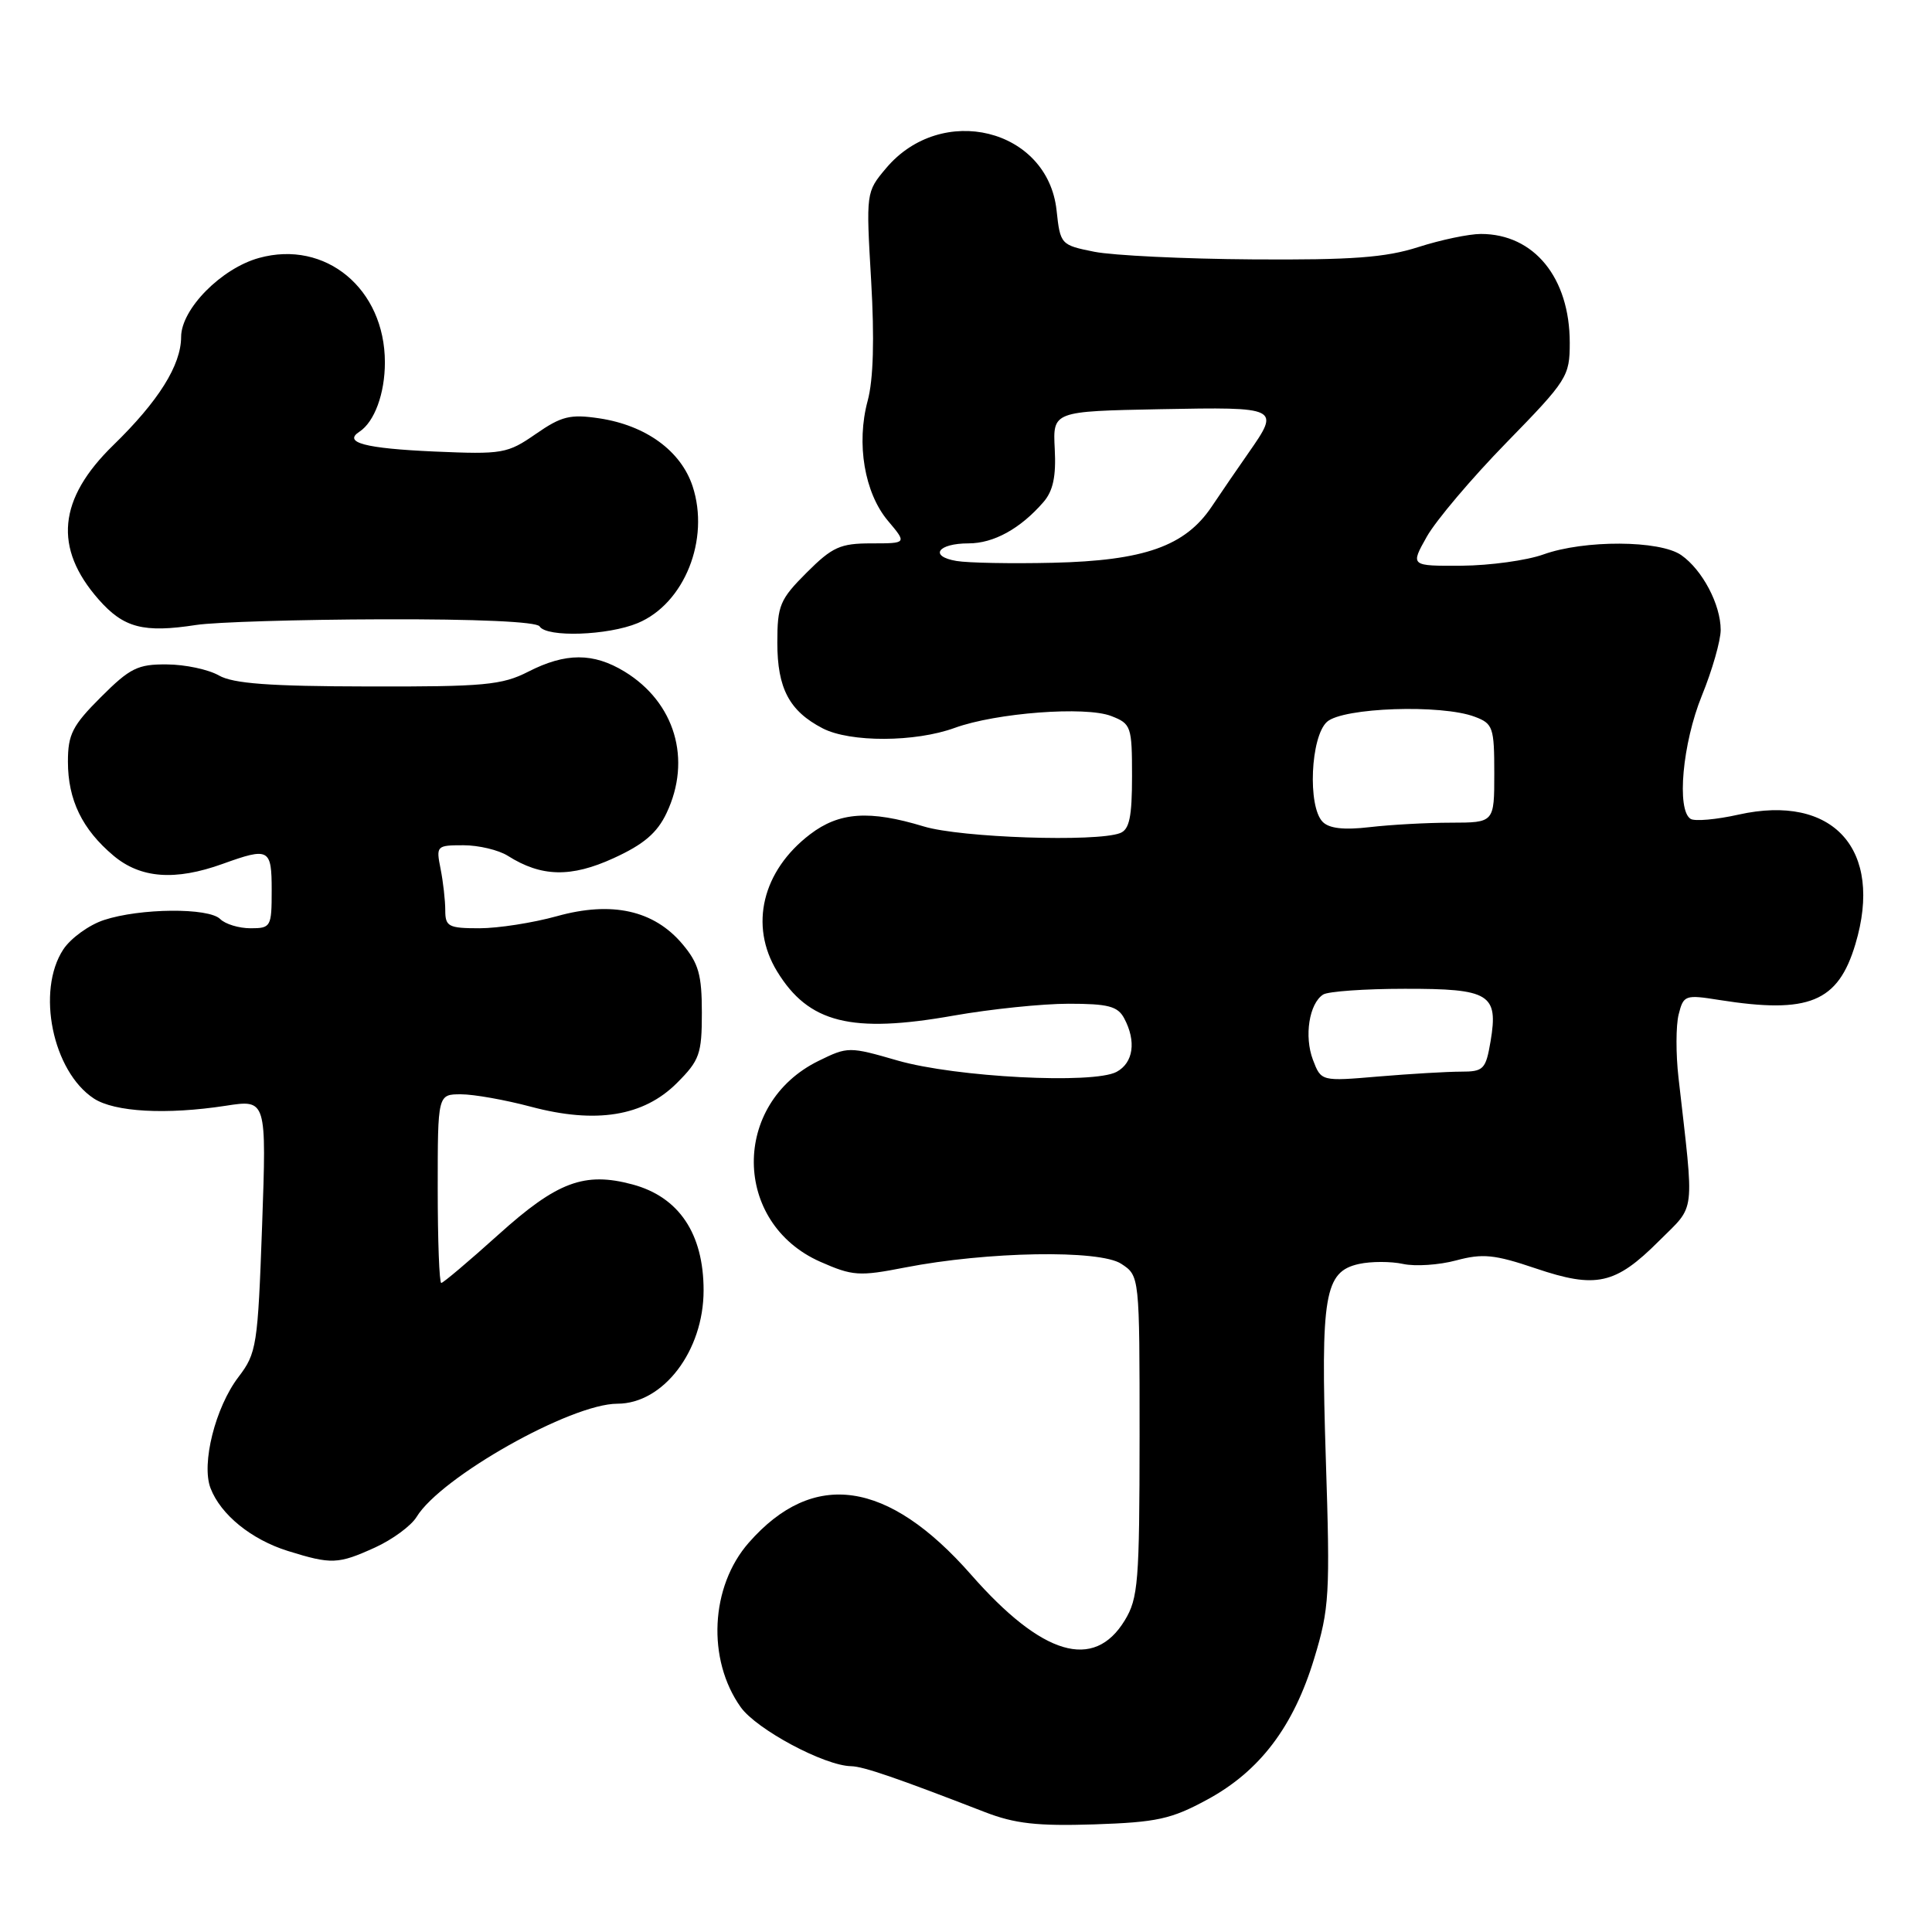 <?xml version="1.0" encoding="UTF-8" standalone="no"?>
<!DOCTYPE svg PUBLIC "-//W3C//DTD SVG 1.1//EN" "http://www.w3.org/Graphics/SVG/1.1/DTD/svg11.dtd" >
<svg xmlns="http://www.w3.org/2000/svg" xmlns:xlink="http://www.w3.org/1999/xlink" version="1.1" viewBox="0 0 256 256">
 <g >
 <path fill="currentColor"
d=" M 159.96 238.46 C 166.93 234.69 171.40 228.79 174.14 219.75 C 176.15 213.14 176.26 211.27 175.68 193.38 C 174.98 171.55 175.50 168.49 180.08 167.48 C 181.68 167.13 184.31 167.13 185.92 167.48 C 187.52 167.83 190.69 167.62 192.95 167.01 C 196.46 166.07 198.02 166.22 203.49 168.07 C 211.50 170.78 214.05 170.21 219.82 164.44 C 224.74 159.52 224.52 161.37 222.41 142.80 C 222.05 139.66 222.06 135.89 222.43 134.42 C 223.07 131.86 223.29 131.78 227.80 132.50 C 239.69 134.38 243.55 132.80 245.85 125.10 C 249.61 112.56 242.91 105.14 230.37 107.94 C 227.43 108.60 224.57 108.85 224.02 108.51 C 222.13 107.35 222.94 98.49 225.50 92.19 C 226.88 88.81 228.00 84.88 228.00 83.47 C 228.00 80.11 225.58 75.52 222.78 73.56 C 219.94 71.57 209.92 71.52 204.50 73.47 C 202.30 74.26 197.43 74.93 193.69 74.96 C 186.87 75.00 186.87 75.00 189.06 71.11 C 190.26 68.98 195.01 63.36 199.62 58.64 C 207.68 50.38 208.00 49.87 208.00 45.42 C 208.00 36.80 203.27 31.00 196.23 31.00 C 194.65 31.00 190.92 31.78 187.93 32.74 C 183.60 34.13 179.16 34.46 166.00 34.37 C 156.93 34.31 147.47 33.85 145.00 33.36 C 140.56 32.47 140.49 32.40 140.00 27.86 C 138.82 17.03 124.75 13.56 117.40 22.30 C 114.75 25.45 114.75 25.50 115.43 37.16 C 115.88 44.91 115.73 50.30 114.97 53.11 C 113.44 58.78 114.55 65.31 117.65 69.00 C 120.18 72.00 120.18 72.00 115.47 72.00 C 111.34 72.00 110.29 72.47 106.88 75.88 C 103.33 79.43 103.00 80.23 103.00 85.16 C 103.00 91.22 104.59 94.22 109.01 96.51 C 112.65 98.39 121.27 98.36 126.50 96.45 C 132.00 94.45 143.85 93.55 147.25 94.88 C 149.88 95.90 150.00 96.25 150.00 102.87 C 150.00 108.25 149.65 109.92 148.42 110.39 C 145.26 111.60 127.30 111.00 122.41 109.51 C 115.20 107.32 111.21 107.60 107.34 110.55 C 101.01 115.38 99.26 122.63 102.96 128.70 C 107.14 135.56 112.80 136.98 126.38 134.57 C 131.27 133.71 138.11 133.00 141.60 133.00 C 146.83 133.00 148.11 133.33 148.96 134.93 C 150.59 137.98 150.18 140.83 147.95 142.03 C 144.85 143.68 126.65 142.74 118.95 140.53 C 112.52 138.67 112.34 138.67 108.47 140.57 C 96.92 146.23 97.05 162.04 108.69 167.19 C 112.98 169.08 113.84 169.14 119.92 167.95 C 130.79 165.83 145.70 165.57 148.57 167.46 C 151.00 169.05 151.00 169.05 151.00 190.27 C 150.99 209.61 150.82 211.79 149.03 214.72 C 144.94 221.42 138.09 219.38 128.68 208.66 C 117.64 196.09 107.77 194.67 99.22 204.41 C 94.12 210.21 93.65 219.89 98.15 226.21 C 100.25 229.16 109.24 233.97 112.78 234.03 C 114.40 234.06 118.81 235.58 130.50 240.11 C 134.47 241.65 137.45 241.98 145.00 241.74 C 153.30 241.46 155.19 241.05 159.96 238.46 Z  M 49.70 205.05 C 52.00 204.00 54.48 202.18 55.20 201.00 C 58.41 195.72 75.65 186.00 81.80 186.00 C 87.90 186.00 93.23 178.99 93.23 170.98 C 93.23 163.47 89.97 158.61 83.83 156.95 C 77.44 155.23 73.83 156.58 66.04 163.60 C 62.13 167.12 58.72 170.00 58.47 170.00 C 58.21 170.00 58.00 164.38 58.00 157.50 C 58.00 145.00 58.00 145.00 61.09 145.00 C 62.78 145.00 66.95 145.74 70.36 146.65 C 78.97 148.94 85.28 147.92 89.69 143.51 C 92.70 140.50 93.00 139.66 93.00 134.18 C 93.00 129.17 92.57 127.64 90.43 125.10 C 86.65 120.61 81.07 119.37 73.79 121.40 C 70.62 122.28 66.00 123.00 63.52 123.00 C 59.43 123.00 59.00 122.77 59.00 120.63 C 59.00 119.32 58.72 116.84 58.38 115.13 C 57.77 112.08 57.84 112.00 61.41 112.00 C 63.42 112.00 66.07 112.63 67.29 113.40 C 71.73 116.21 75.66 116.30 81.31 113.71 C 85.29 111.89 87.07 110.38 88.32 107.74 C 91.69 100.64 89.44 93.07 82.76 88.99 C 78.62 86.47 74.95 86.47 70.00 89.00 C 66.52 90.78 64.15 91.00 48.79 90.96 C 35.69 90.94 30.89 90.58 29.00 89.50 C 27.62 88.71 24.53 88.05 22.12 88.04 C 18.26 88.00 17.22 88.52 13.37 92.37 C 9.60 96.13 9.00 97.31 9.00 100.92 C 9.00 105.99 10.89 109.89 15.04 113.38 C 18.62 116.39 23.20 116.74 29.50 114.47 C 35.67 112.25 36.00 112.43 36.00 118.00 C 36.00 122.81 35.89 123.00 33.20 123.00 C 31.66 123.00 29.85 122.45 29.18 121.78 C 27.65 120.25 18.56 120.33 13.77 121.91 C 11.79 122.56 9.37 124.32 8.39 125.80 C 4.78 131.30 6.97 141.97 12.44 145.56 C 15.19 147.35 22.02 147.73 29.91 146.52 C 35.32 145.68 35.32 145.68 34.73 162.41 C 34.16 178.33 34.01 179.30 31.59 182.47 C 28.53 186.49 26.65 193.97 27.90 197.20 C 29.25 200.71 33.31 204.00 38.14 205.51 C 43.93 207.31 44.79 207.28 49.70 205.05 Z  M 50.69 82.06 C 63.14 82.02 71.12 82.38 71.50 83.00 C 72.42 84.49 80.56 84.21 84.51 82.56 C 90.69 79.98 94.09 71.47 91.77 64.42 C 90.22 59.74 85.58 56.36 79.40 55.43 C 75.56 54.86 74.40 55.14 71.00 57.50 C 67.23 60.11 66.60 60.22 57.56 59.83 C 48.37 59.42 45.41 58.64 47.63 57.20 C 49.62 55.90 51.00 52.15 51.00 48.02 C 51.00 38.27 43.14 31.74 34.32 34.18 C 29.32 35.56 24.00 40.96 24.00 44.65 C 23.99 48.39 21.01 53.15 15.01 58.99 C 7.69 66.12 7.07 72.60 13.06 79.42 C 16.38 83.20 19.00 83.89 26.00 82.81 C 28.48 82.43 39.59 82.09 50.69 82.06 Z  M 173.97 140.43 C 172.79 137.32 173.47 132.96 175.33 131.78 C 175.97 131.37 180.83 131.02 186.13 131.02 C 197.40 131.00 198.56 131.71 197.51 137.97 C 196.87 141.71 196.59 142.00 193.56 142.00 C 191.77 142.00 186.87 142.29 182.68 142.64 C 175.06 143.29 175.06 143.29 173.97 140.43 Z  M 175.25 108.89 C 173.25 106.83 173.66 97.62 175.83 95.65 C 177.93 93.75 191.03 93.30 195.43 94.98 C 197.83 95.88 198.00 96.39 198.00 102.48 C 198.00 109.00 198.00 109.00 192.25 109.01 C 189.09 109.01 184.25 109.28 181.50 109.60 C 178.07 110.00 176.11 109.78 175.25 108.89 Z  M 126.73 74.33 C 123.07 73.71 124.25 72.00 128.34 72.00 C 131.67 72.00 135.21 70.05 138.26 66.53 C 139.54 65.06 139.95 63.12 139.76 59.50 C 139.50 54.50 139.50 54.50 153.75 54.22 C 169.54 53.92 169.65 53.97 165.44 60.00 C 164.09 61.92 161.90 65.13 160.57 67.11 C 157.05 72.37 151.63 74.29 139.50 74.57 C 134.00 74.70 128.25 74.59 126.73 74.33 Z "/>
</g>
</svg>